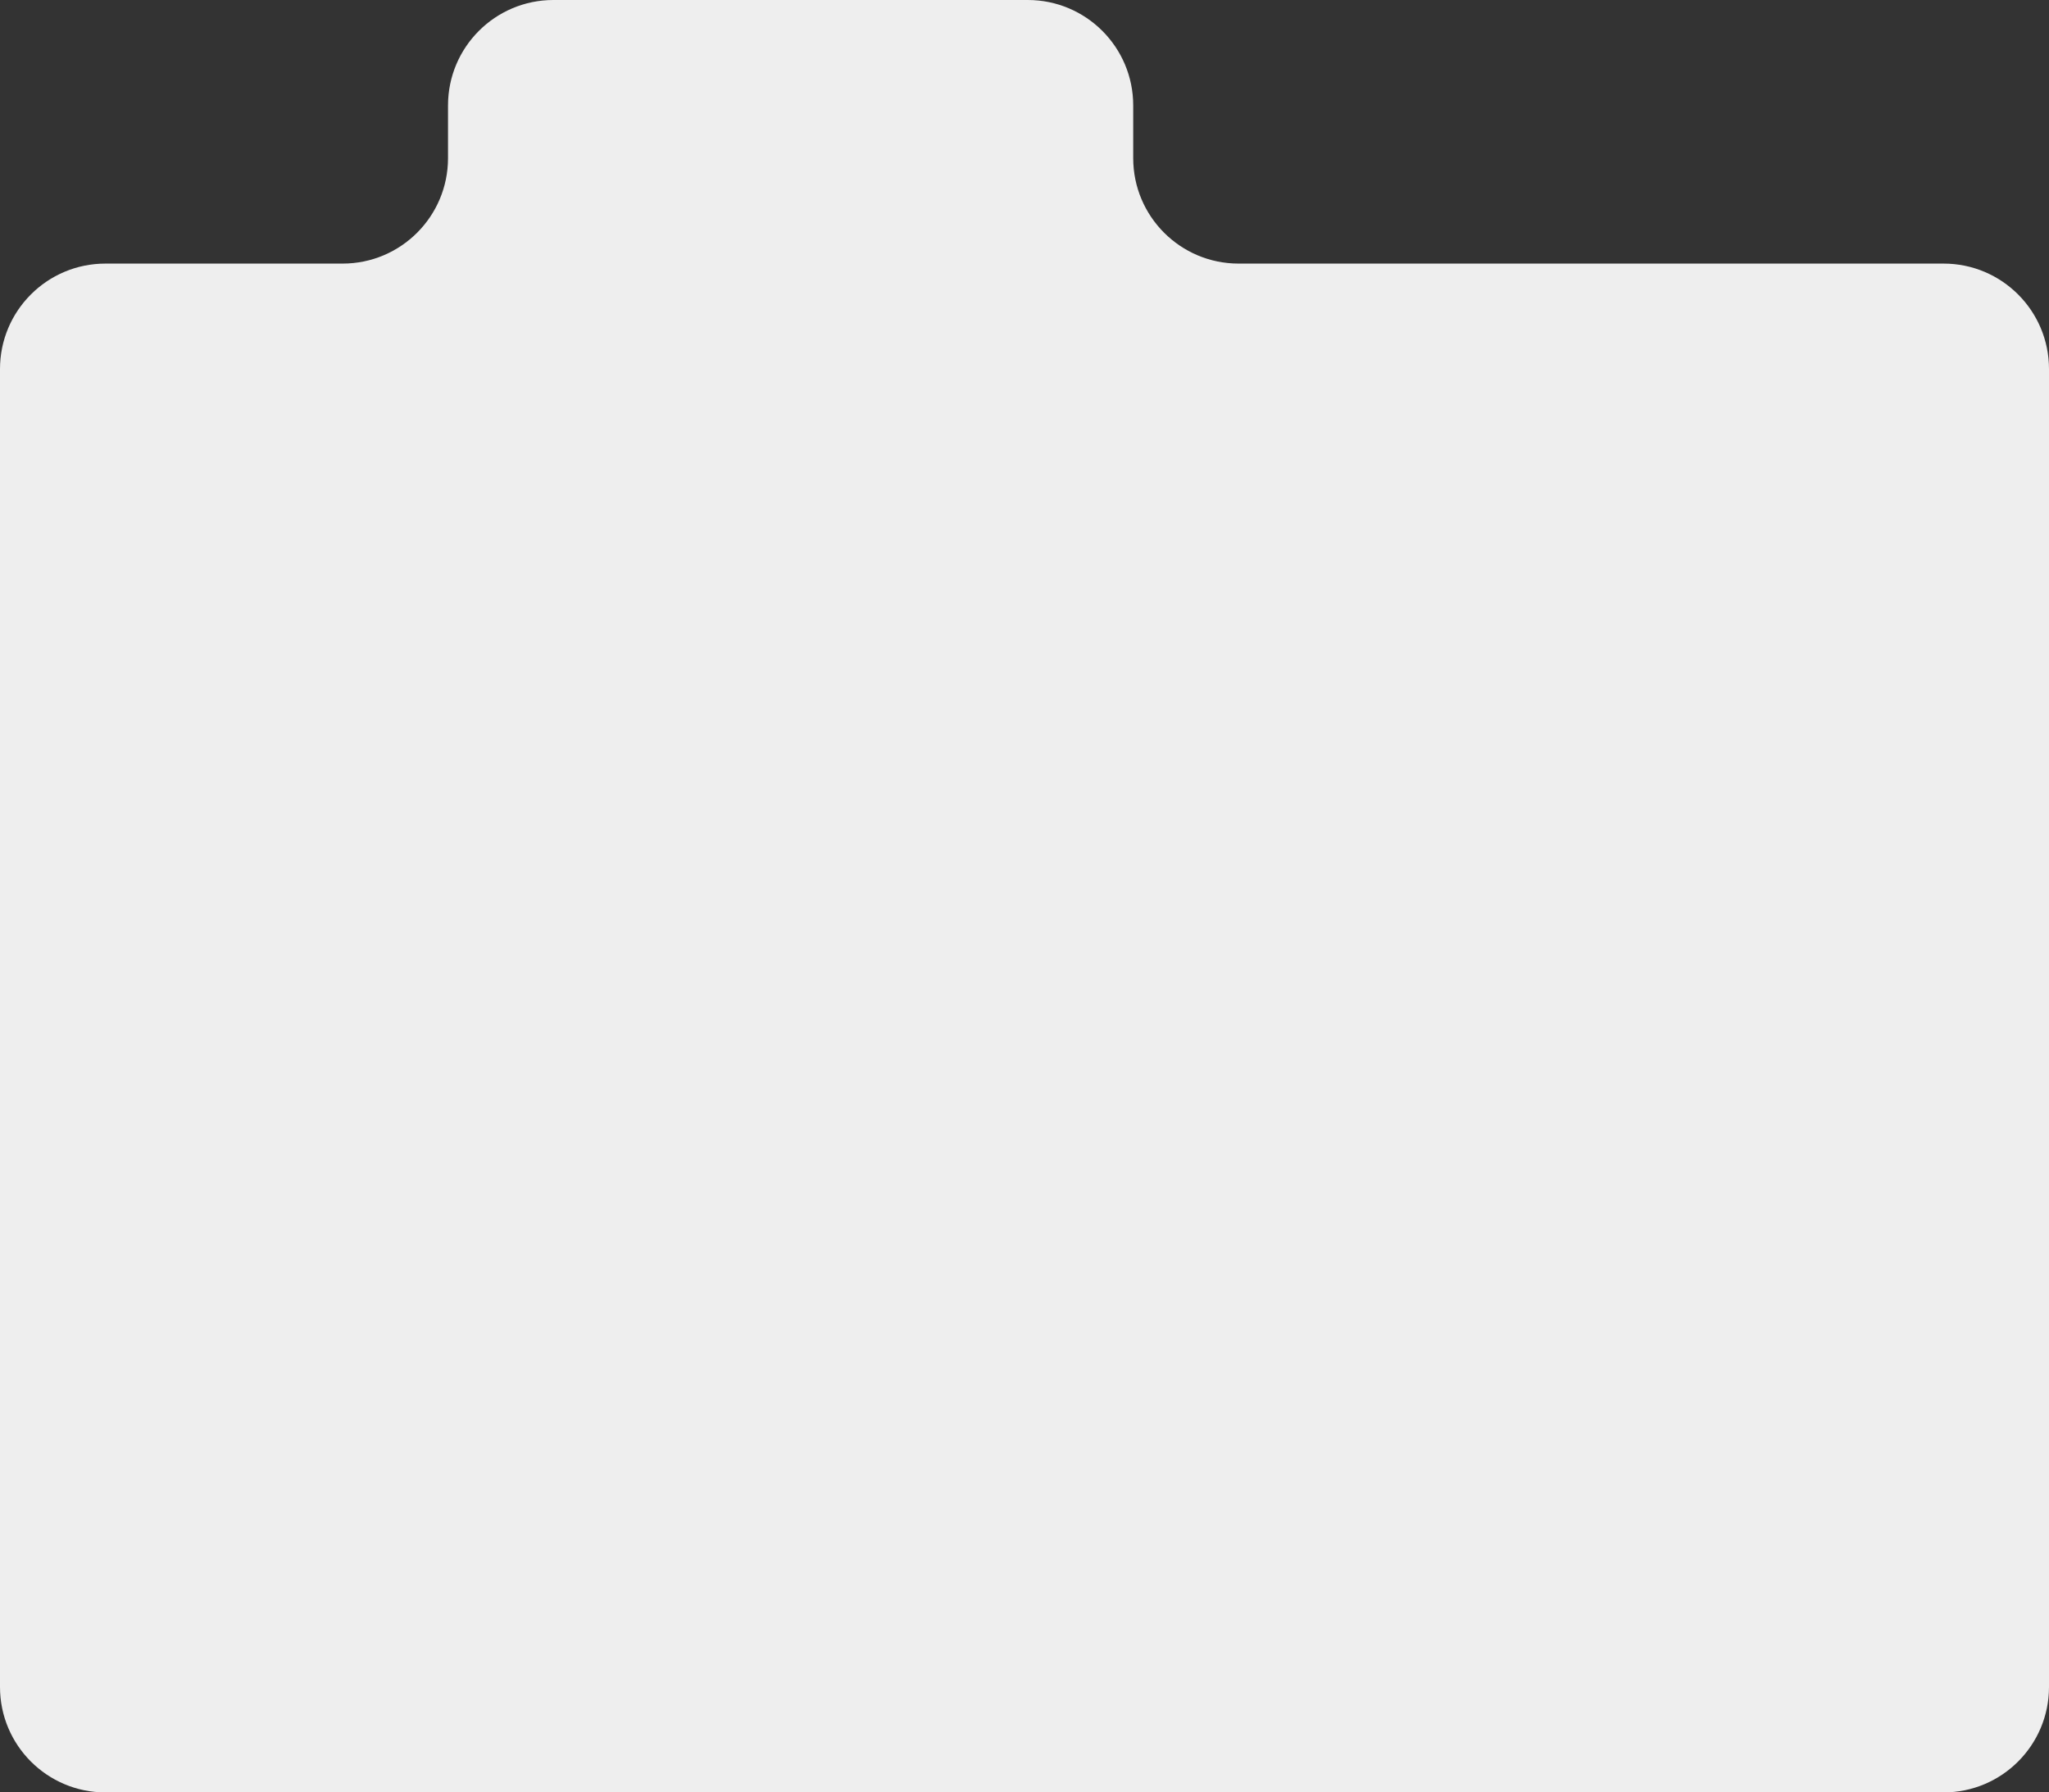 <svg
  width="311"
  height="272"
  viewBox="0 0 311 272"
  fill="none"
  xmlns="http://www.w3.org/2000/svg"
>
<rect x="0" y="0" width="311" height="272" fill="#333333" stroke="none"/>
<path
    fill-rule="evenodd"
    clip-rule="evenodd"
    d="M172 16C172 7.163 164.837 0 156 0H84C75.163 0 68 7.163 68 16V24C68 32.837 60.837 40 52 40H16C7.163 40 0 47.163 0 56V256C0 264.837 7.163 272 16 272H295C303.837 272 311 264.837 311 256V56C311 47.163 303.837 40 295 40H188C179.163 40 172 32.837 172 24V16Z"
    fill="#EEEEEE"
  />
</svg>
